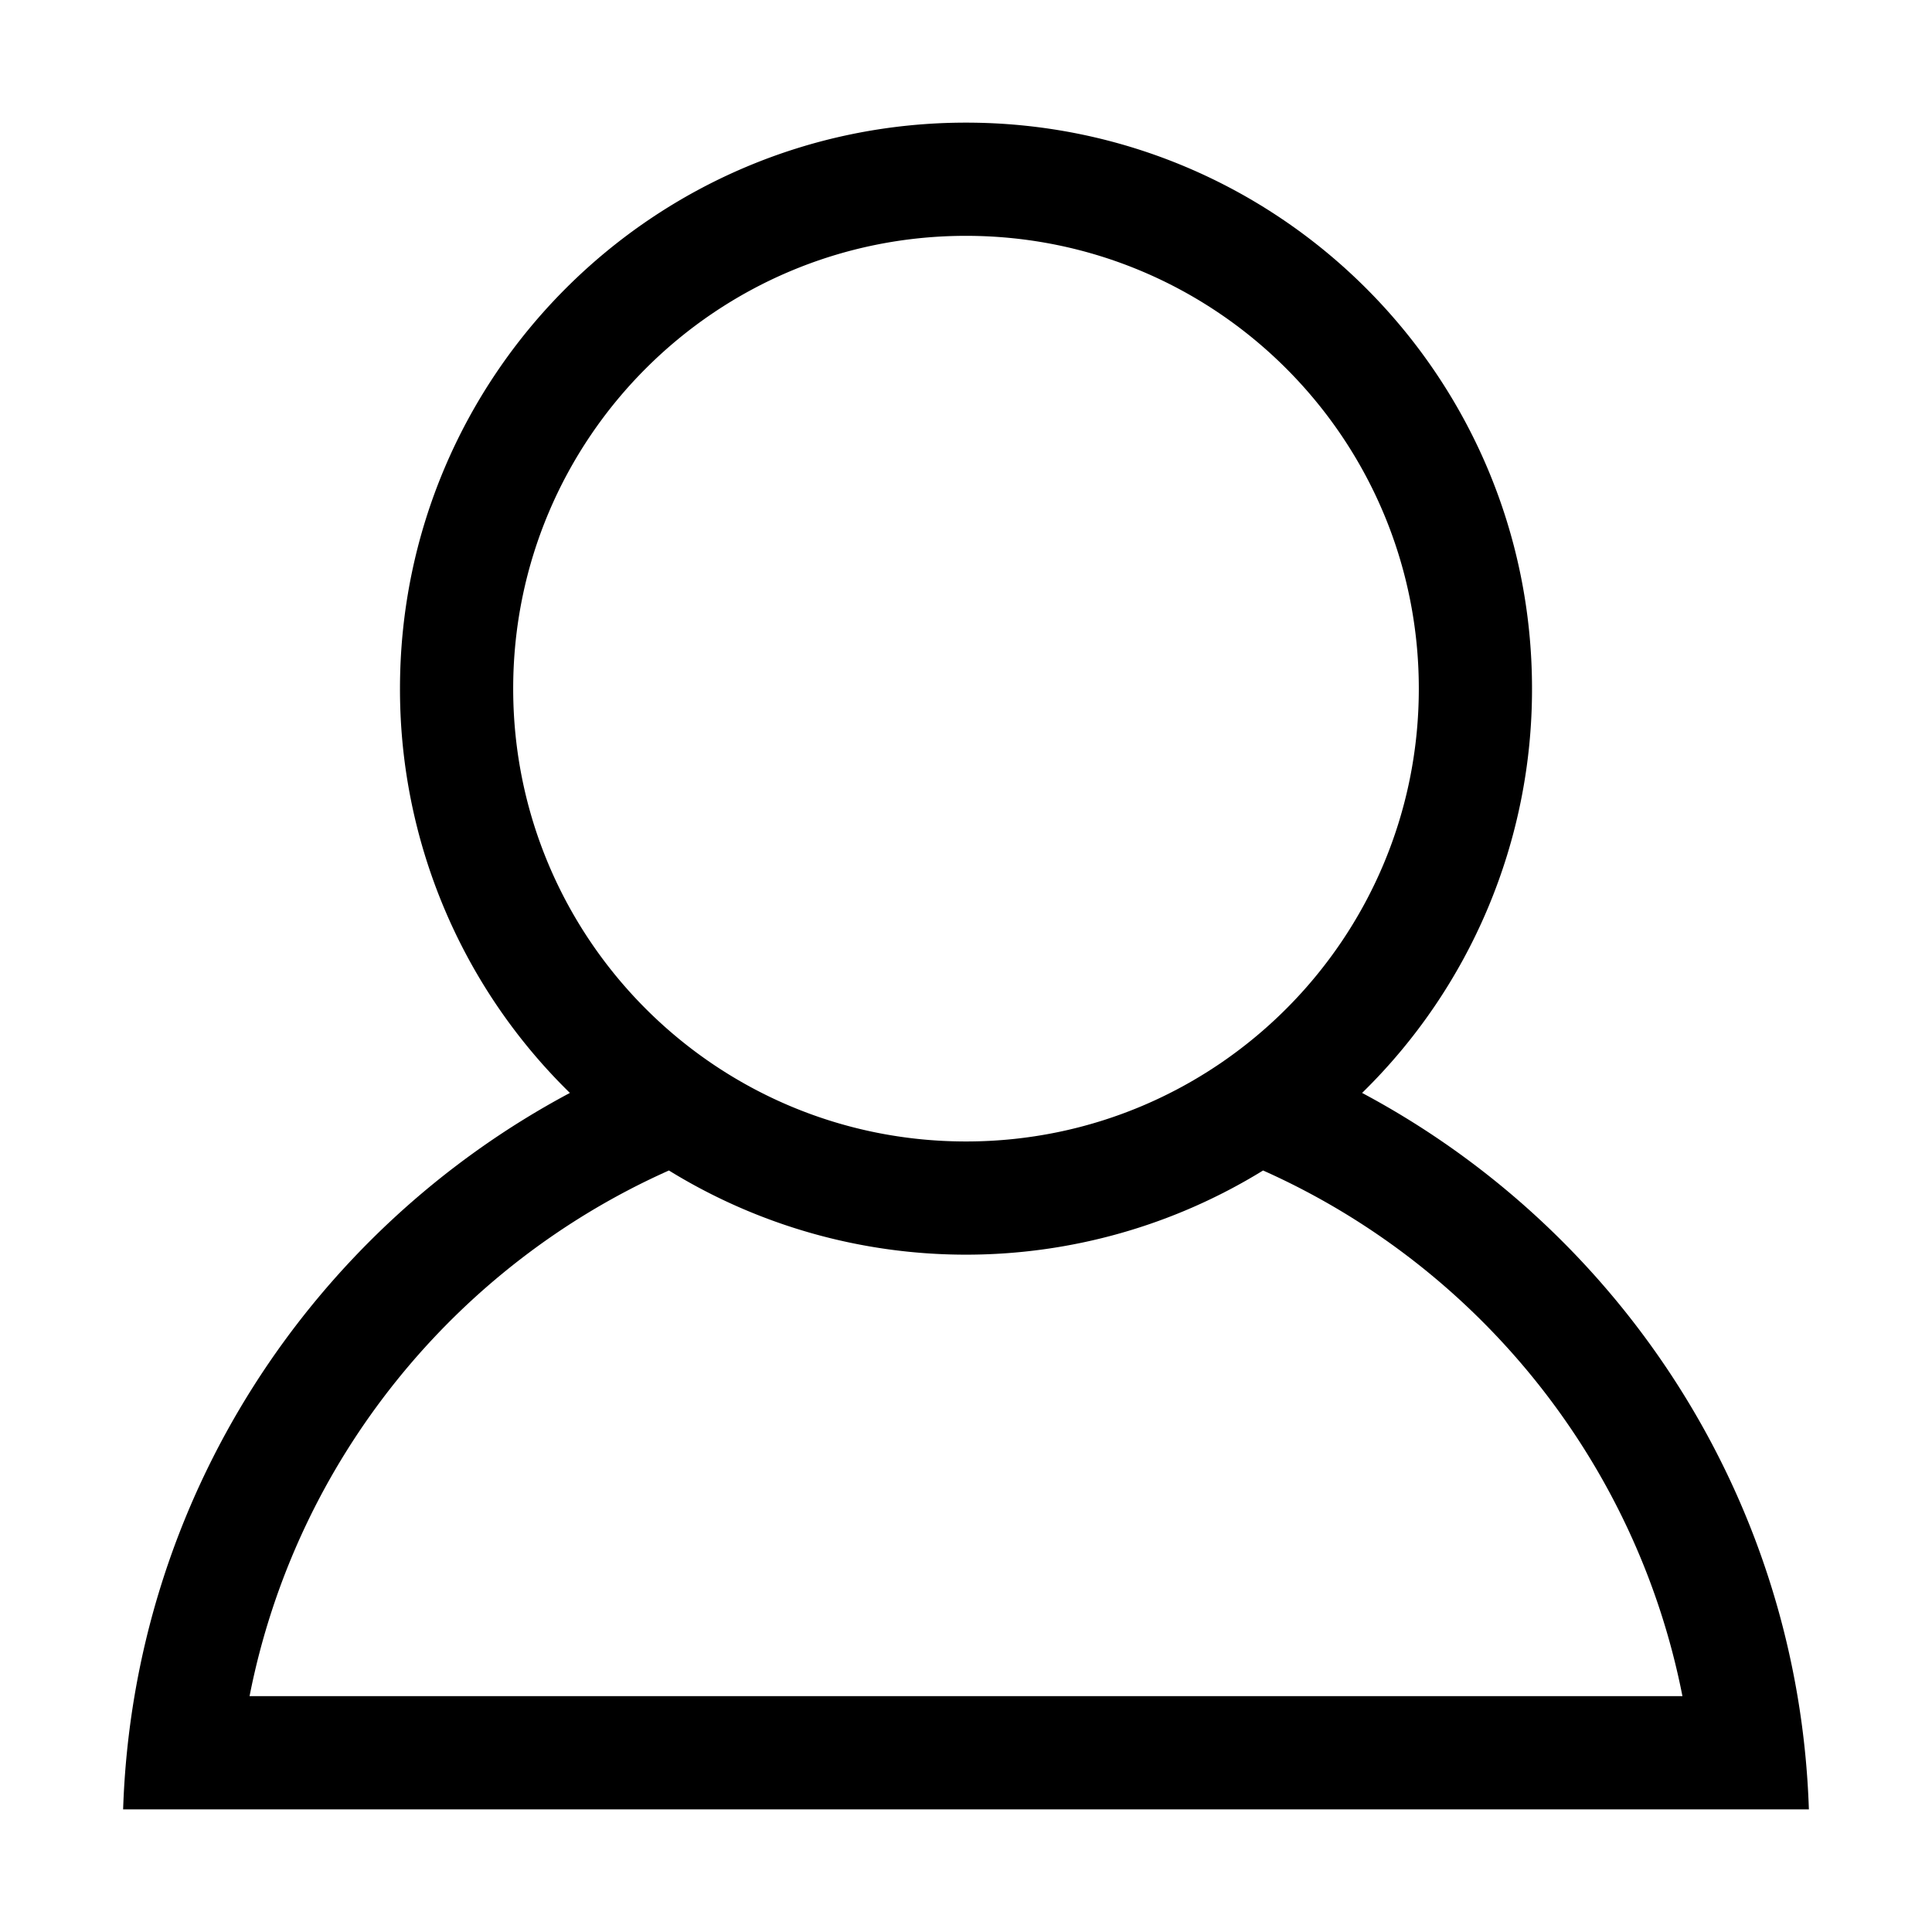 <?xml version="1.0" standalone="no"?><!DOCTYPE svg PUBLIC "-//W3C//DTD SVG 1.1//EN" "http://www.w3.org/Graphics/SVG/1.1/DTD/svg11.dtd"><svg t="1585123679059" class="icon" viewBox="0 0 1024 1024" version="1.1" xmlns="http://www.w3.org/2000/svg" p-id="2585" xmlns:xlink="http://www.w3.org/1999/xlink" width="200" height="200"><defs><style type="text/css"></style></defs><path d="M958.744 959H65.256c5.43-164.648 99.9-306.757 236.805-379.726A299.076 299.076 0 0 1 212 365c0-165.685 134.315-300 300-300s300 134.315 300 300a299.076 299.076 0 0 1-90.061 214.274C858.844 652.243 953.315 794.352 958.744 959zM752 365c0-132.548-107.452-240-240-240S272 232.452 272 365s107.452 240 240 240 240-107.452 240-240z m-82.542 255.384a300.157 300.157 0 0 1-314.916 0C241.3 670.886 156.782 774.182 132.269 899h759.462C867.218 774.182 782.7 670.886 669.458 620.384z" p-id="2586"></path></svg>